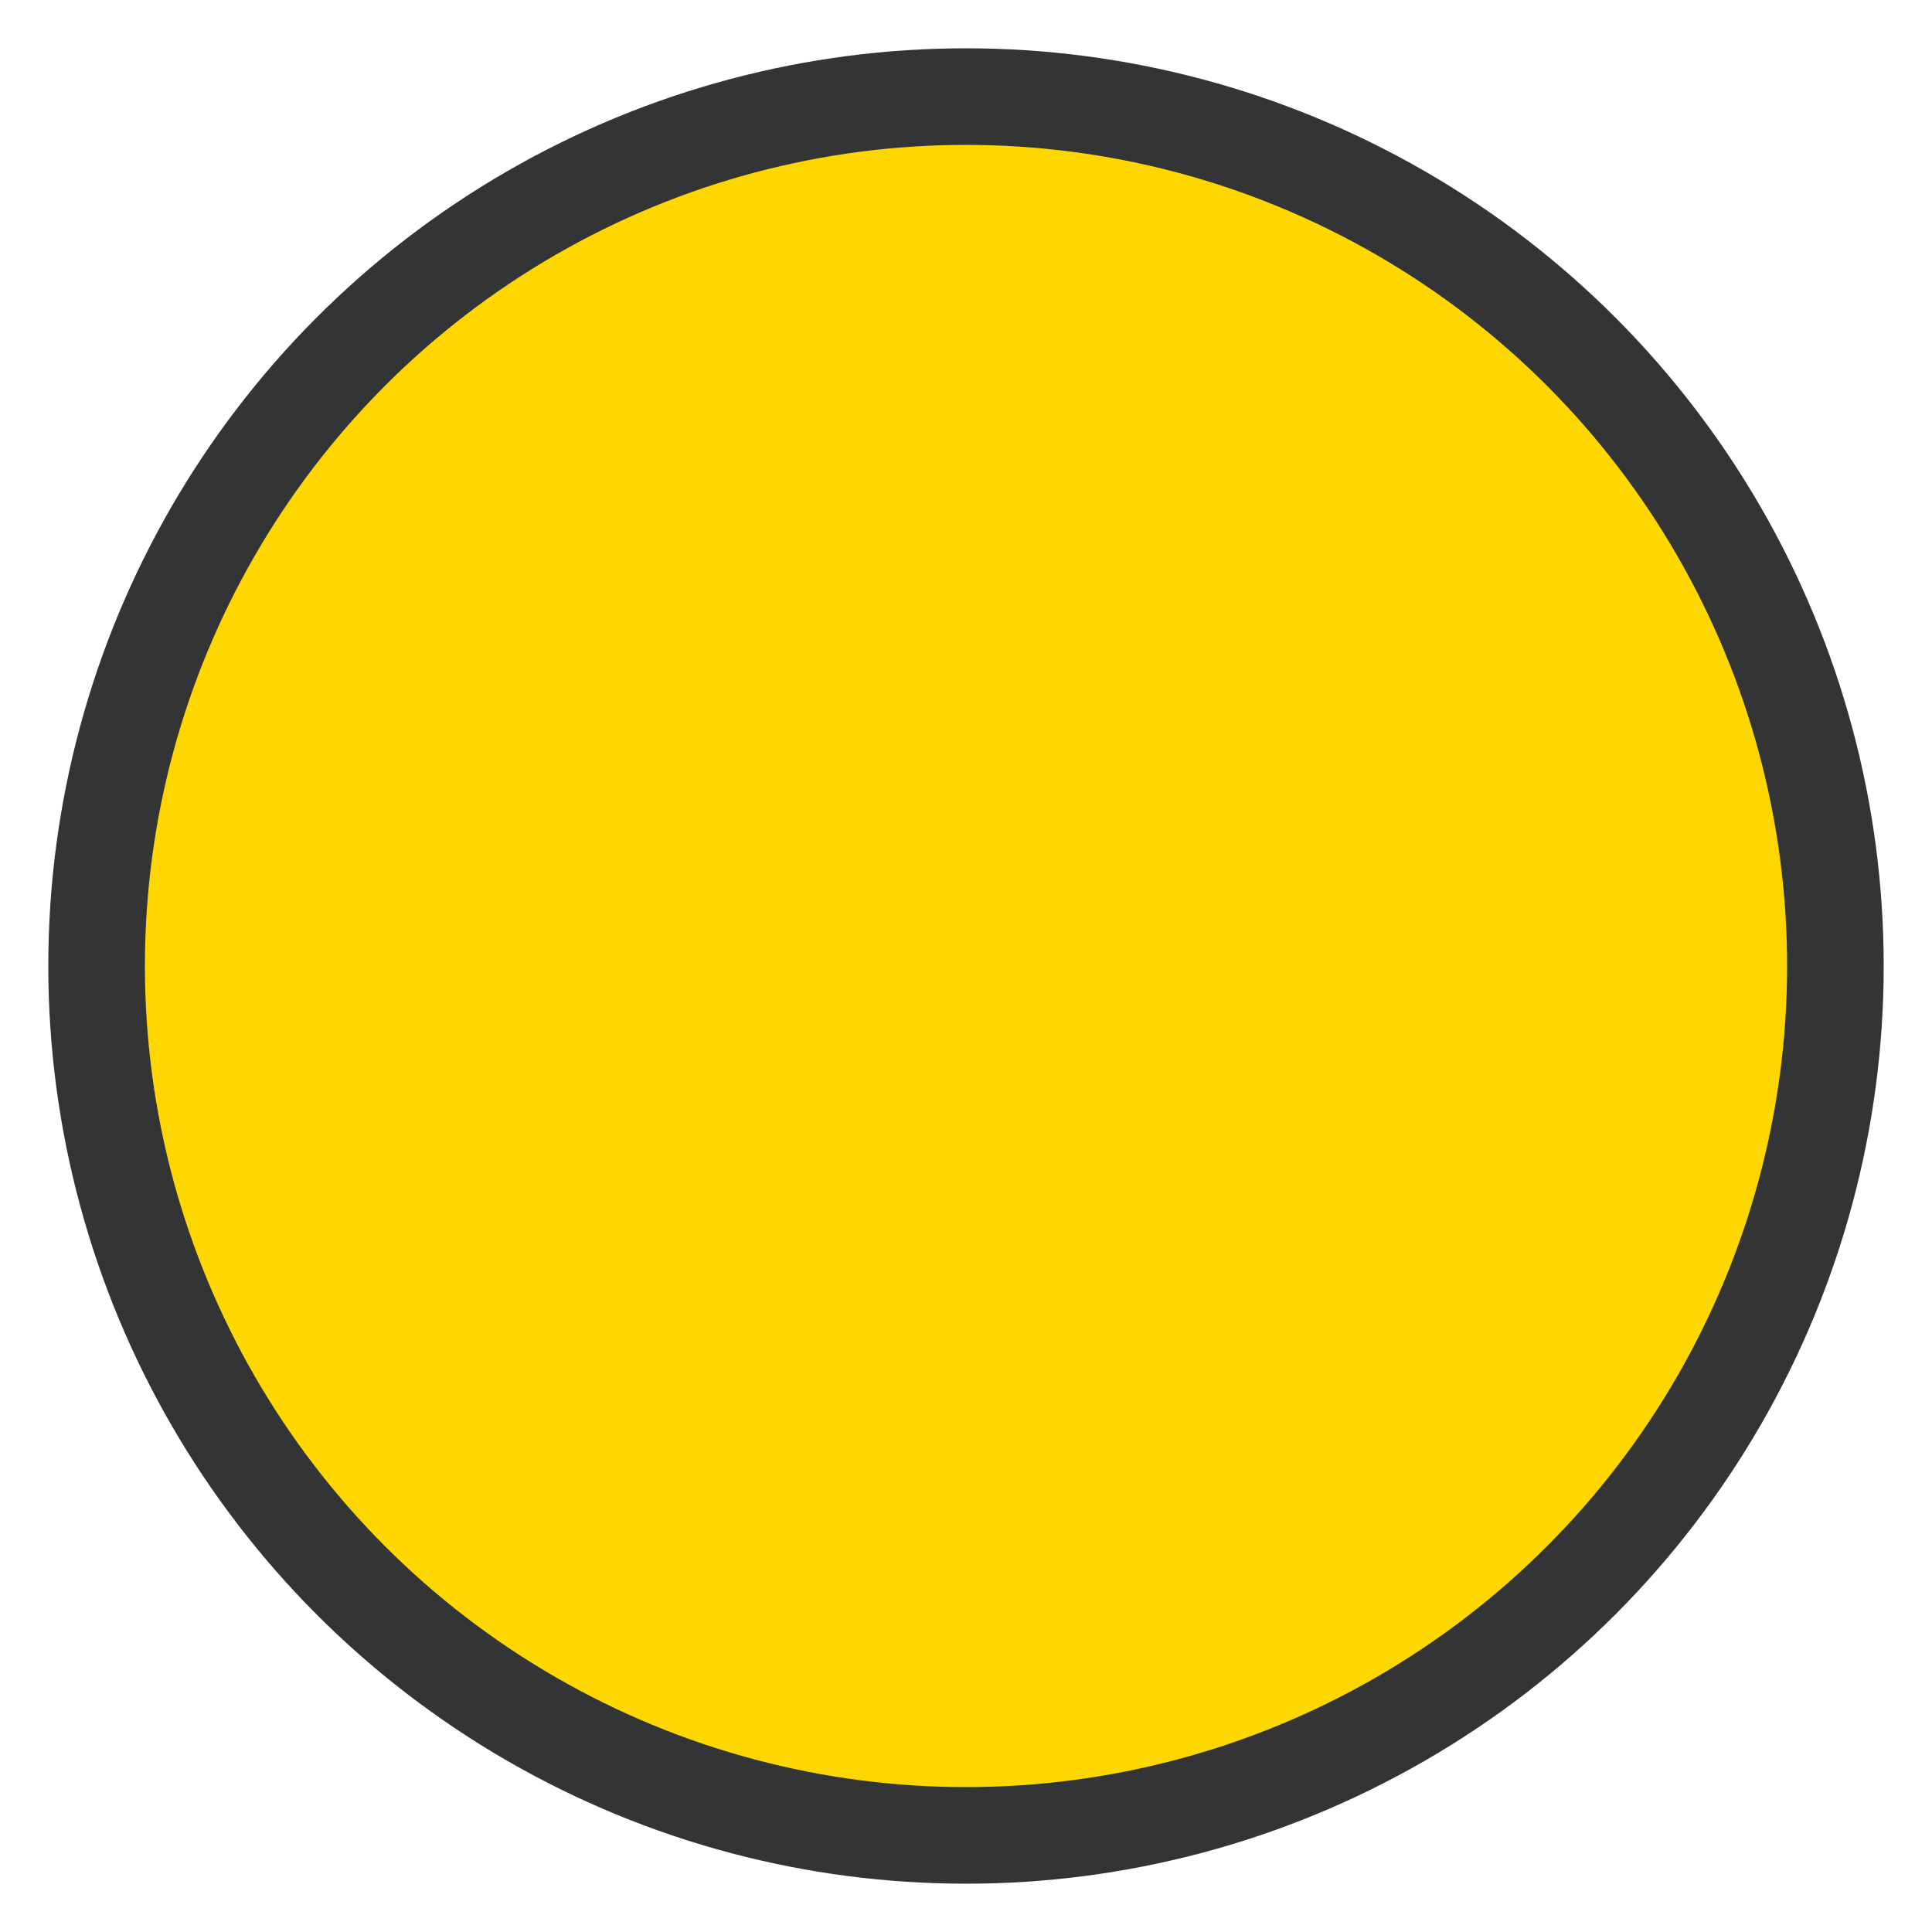 <!-- icon.svg -->
<svg width="100" height="100" xmlns="http://www.w3.org/2000/svg">
  <style>
    circle {
      fill: #FFD700;
      stroke: #323436;
      stroke-width: 5px;
    }
    @media (prefers-color-scheme: dark) {
      circle {
        stroke: none;
      }
    }
  </style>
  <circle cx="50" cy="50" r="45" />
</svg>